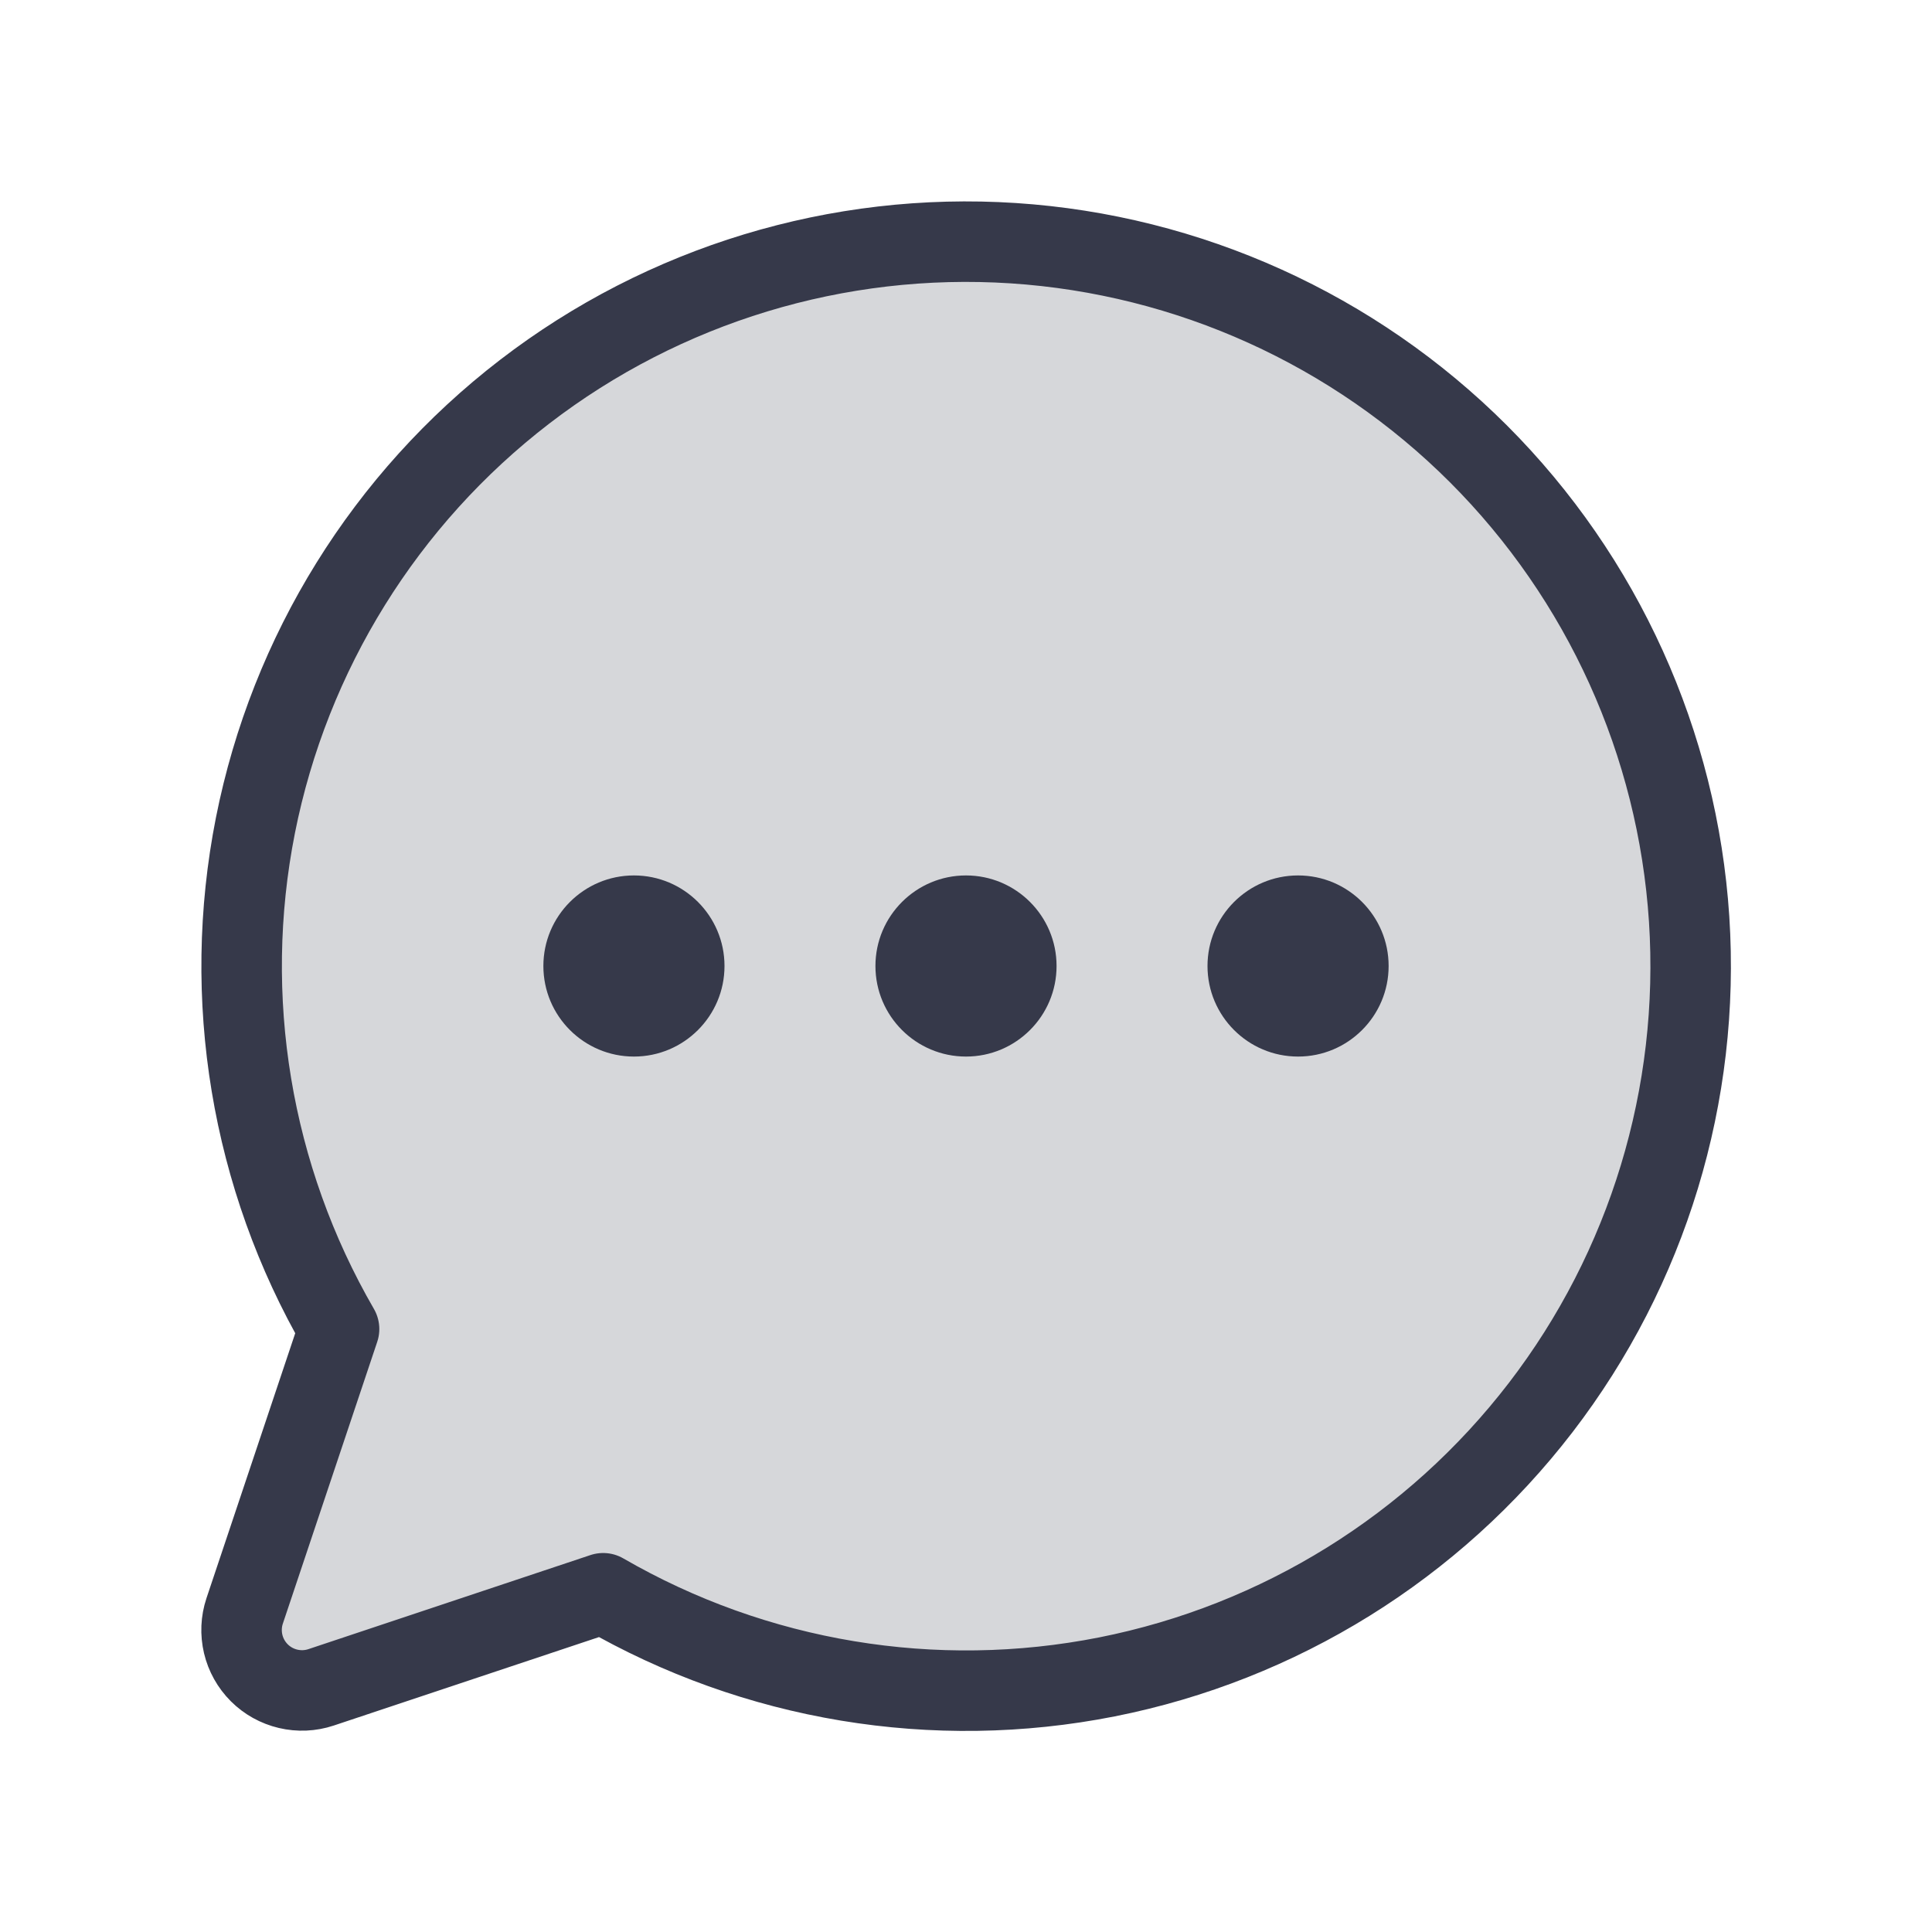 
<svg width="24" height="24" viewBox="0 0 24 24" fill="none" xmlns="http://www.w3.org/2000/svg">
<g clip-path="url(#clip0_10025_363)">
<path opacity="0.2" d="M7.493 19.792C9.384 20.886 11.608 21.255 13.751 20.831C15.893 20.406 17.808 19.217 19.139 17.485C20.47 15.753 21.125 13.596 20.983 11.416C20.84 9.236 19.91 7.183 18.366 5.638C16.821 4.094 14.768 3.164 12.588 3.021C10.408 2.879 8.251 3.534 6.519 4.865C4.787 6.196 3.598 8.111 3.173 10.253C2.749 12.396 3.118 14.62 4.212 16.51L3.039 20.012C2.995 20.144 2.989 20.286 3.021 20.422C3.053 20.557 3.122 20.681 3.221 20.78C3.319 20.878 3.443 20.947 3.579 20.979C3.714 21.011 3.856 21.005 3.988 20.961L7.493 19.792Z" fill="#36394A"/>
<path d="M7.493 19.792C9.384 20.886 11.608 21.255 13.751 20.831C15.893 20.406 17.808 19.217 19.139 17.485C20.47 15.753 21.125 13.596 20.983 11.416C20.84 9.236 19.91 7.183 18.366 5.638C16.821 4.094 14.768 3.164 12.588 3.021C10.408 2.879 8.251 3.534 6.519 4.865C4.787 6.196 3.598 8.111 3.173 10.253C2.749 12.396 3.118 14.62 4.212 16.51L3.039 20.012C2.995 20.144 2.989 20.286 3.021 20.422C3.053 20.557 3.122 20.681 3.221 20.78C3.319 20.878 3.443 20.947 3.579 20.979C3.714 21.011 3.856 21.005 3.988 20.961L7.493 19.792Z" stroke="#36394A" stroke-linecap="round" stroke-linejoin="round"/>
<path d="M12 13.125C12.621 13.125 13.125 12.621 13.125 12C13.125 11.379 12.621 10.875 12 10.875C11.379 10.875 10.875 11.379 10.875 12C10.875 12.621 11.379 13.125 12 13.125Z" fill="#36394A"/>
<path d="M7.875 13.125C8.496 13.125 9 12.621 9 12C9 11.379 8.496 10.875 7.875 10.875C7.254 10.875 6.75 11.379 6.75 12C6.75 12.621 7.254 13.125 7.875 13.125Z" fill="#36394A"/>
<path d="M16.125 13.125C16.746 13.125 17.25 12.621 17.25 12C17.25 11.379 16.746 10.875 16.125 10.875C15.504 10.875 15 11.379 15 12C15 12.621 15.504 13.125 16.125 13.125Z" fill="#36394A"/>
</g>
<defs>
<clipPath id="clip0_10025_363">
<rect width="24" height="24" fill="white"/>
</clipPath>
</defs>
</svg>
